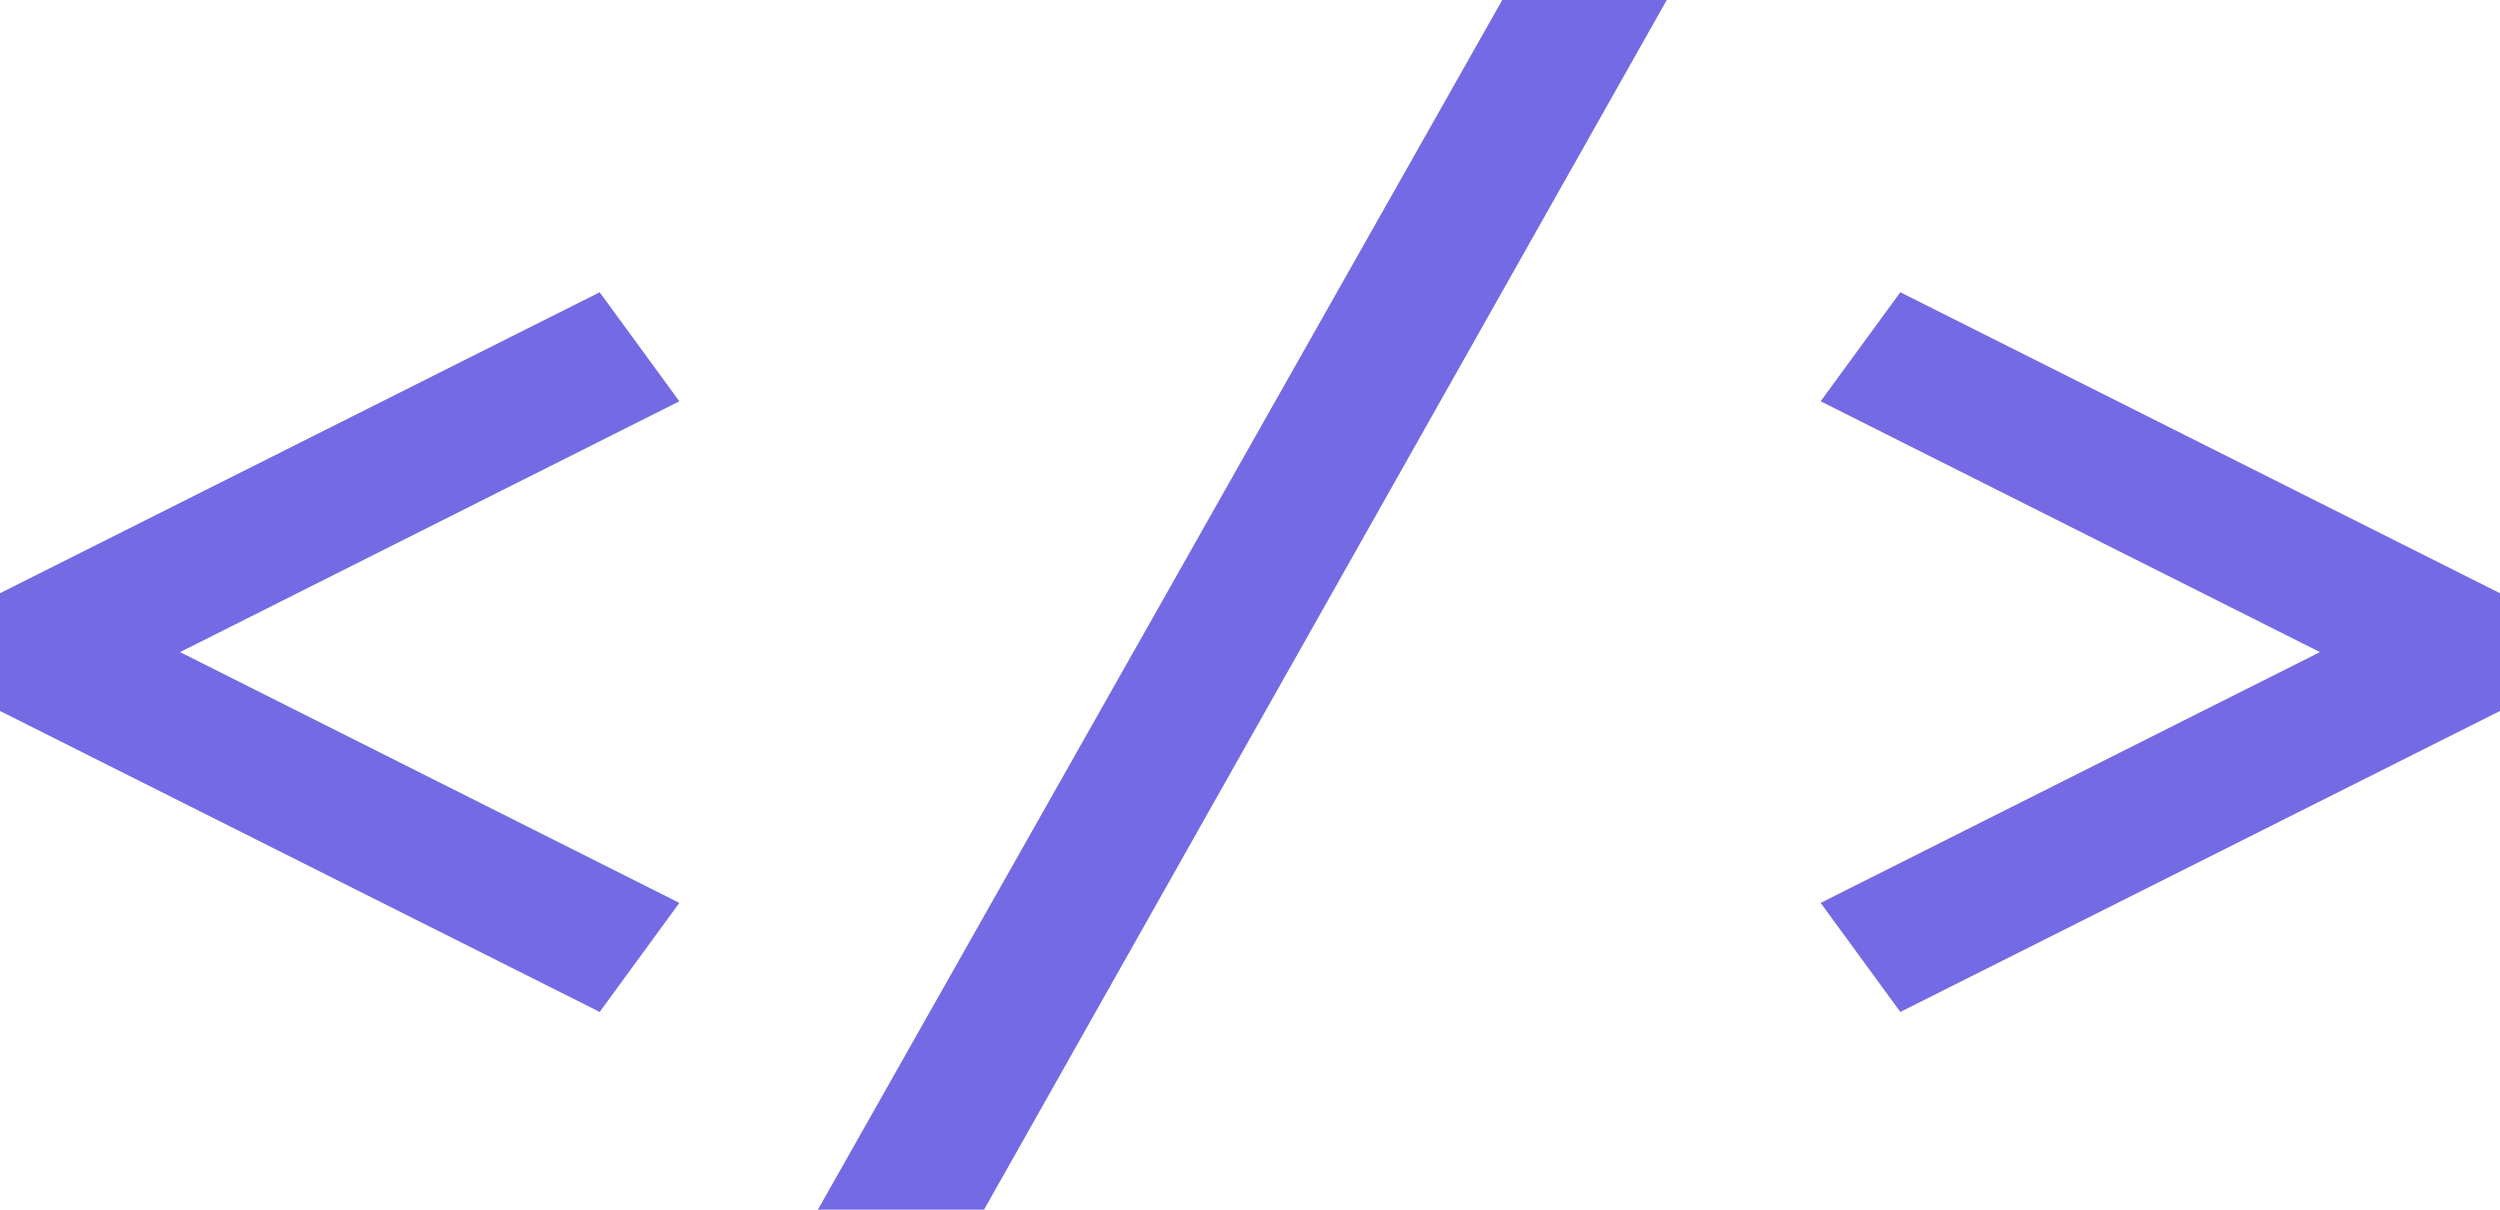 <svg xmlns="http://www.w3.org/2000/svg" width="31" height="15" fill="none"><path fill="#736AE4" d="M7.436 12.548 0 8.816v-1.46l7.436-3.732.988 1.352L1.03 8.69V7.482l7.394 3.714-.988 1.352ZM10.142 15l8.486-15h2.04l-8.466 15h-2.06ZM23.564 12.548l-.988-1.352 7.394-3.714V8.69l-7.394-3.714.988-1.352L31 7.356v1.46l-7.436 3.732Z"/></svg>